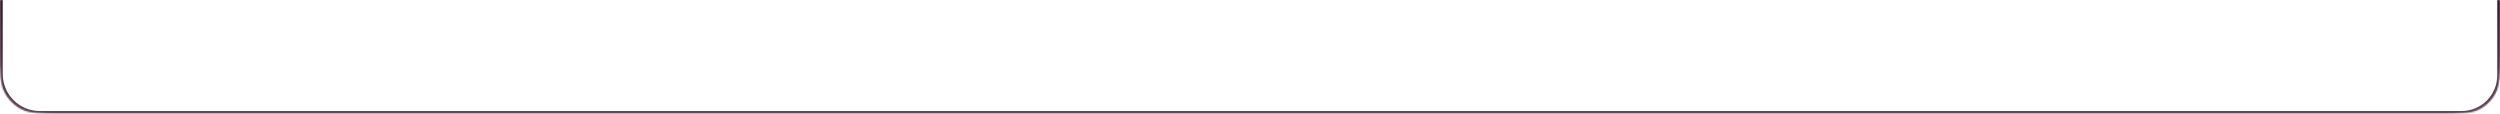 <svg width="1824" height="83" viewBox="0 0 1824 83" fill="none" xmlns="http://www.w3.org/2000/svg">
<mask id="path-1-inside-1_4002_1367" fill="white">
<path d="M0 0H1824V38.2C1824 53.882 1824 61.722 1820.95 67.712C1818.26 72.98 1813.98 77.264 1808.71 79.948C1802.72 83 1794.88 83 1779.2 83H46.4C30.159 83 22.038 83 15.834 79.839C10.378 77.059 5.941 72.622 3.161 67.166C0 60.962 0 52.842 0 36.6V0Z"/>
</mask>
<path d="M0 0H1824H0ZM1826 55C1826 71.569 1812.57 85 1796 85H29C11.879 85 -2 71.121 -2 54H2C2 68.912 14.088 81 29 81H1796C1810.36 81 1822 69.359 1822 55H1826ZM29 85C11.879 85 -2 71.121 -2 54V0H2V54C2 68.912 14.088 81 29 81V85ZM1826 0V55C1826 71.569 1812.57 85 1796 85V81C1810.36 81 1822 69.359 1822 55V0H1826Z" fill="url(#paint0_linear_4002_1367)" mask="url(#path-1-inside-1_4002_1367)"/>
<defs>
<linearGradient id="paint0_linear_4002_1367" x1="912" y1="0" x2="912" y2="83" gradientUnits="userSpaceOnUse">
<stop stop-color="#331E2B"/>
<stop offset="1" stop-color="#634357"/>
</linearGradient>
</defs>
</svg>
